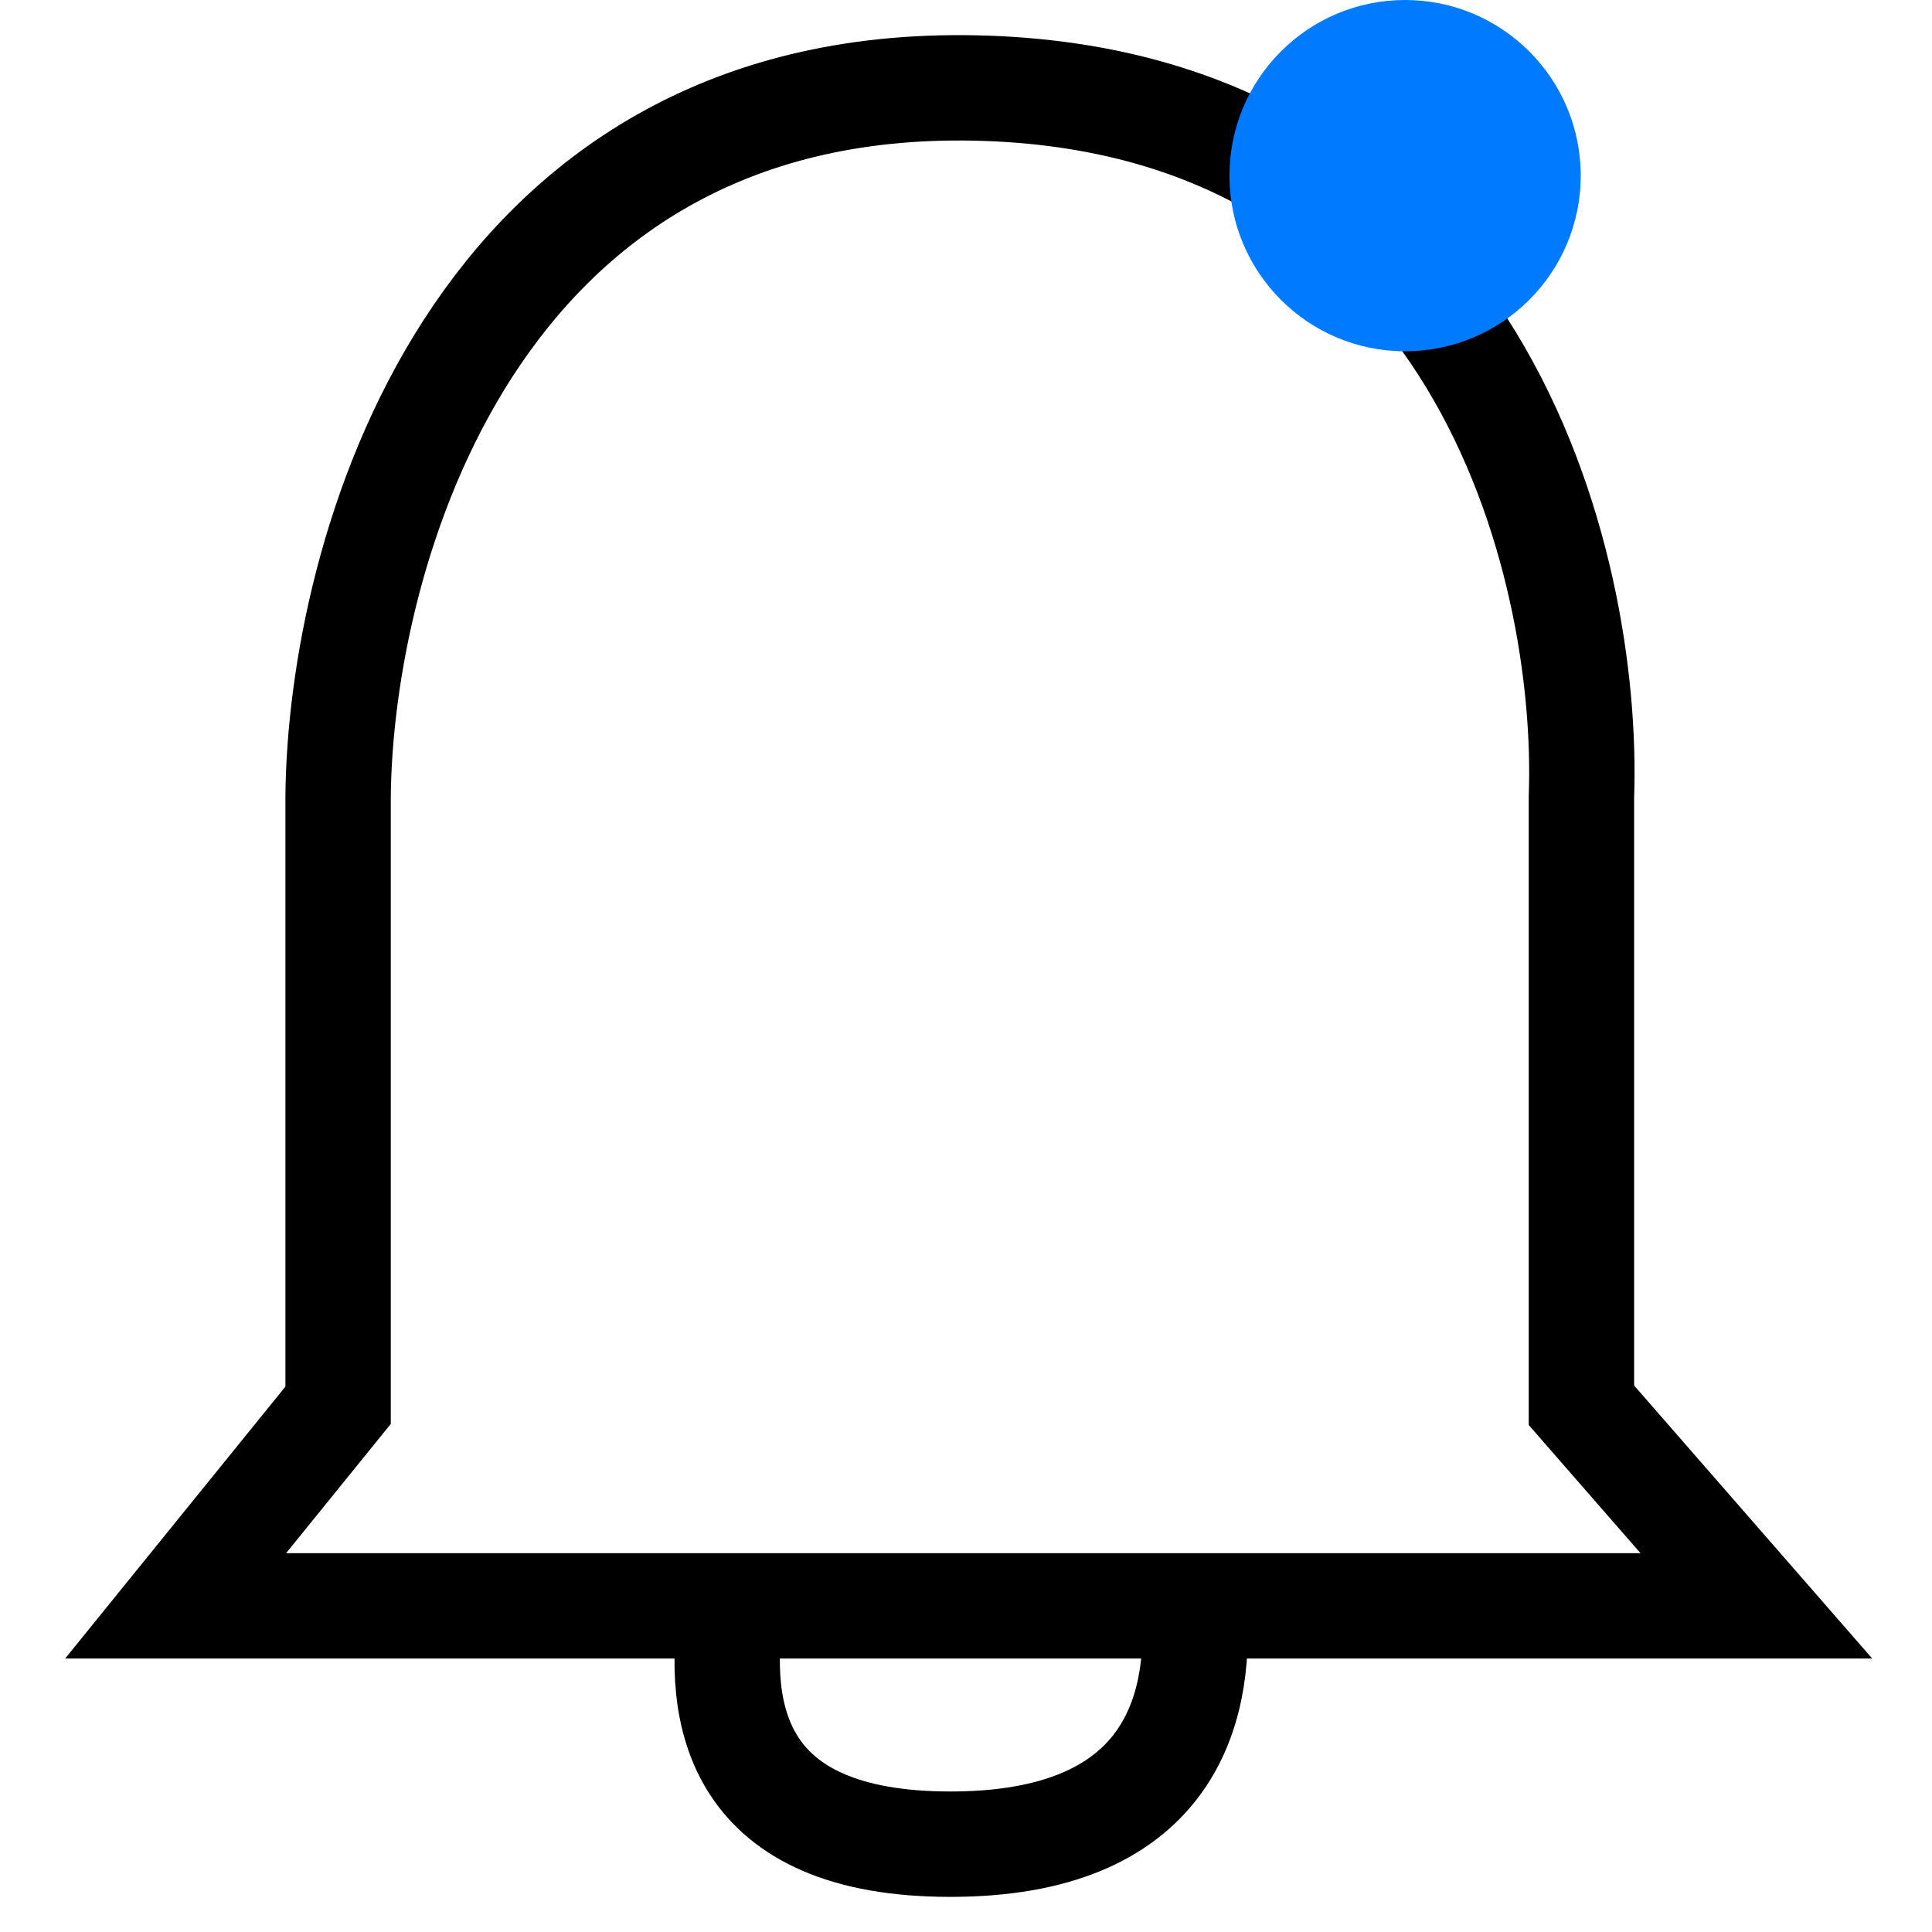 <svg width="22" height="22" viewBox="0 0 22 22" fill="none" xmlns="http://www.w3.org/2000/svg">
<path d="M8.332 18.286H2L3.85 16.002V9.073C3.874 6.332 5.358 0.88 11.107 1.002C16.855 1.124 18.103 6.433 18.008 9.073V16.002L20 18.286H13.597M8.332 18.286C8.142 19.53 8.375 21 10.822 21C13.27 21 13.692 19.53 13.597 18.286M8.332 18.286H13.597" stroke="black" stroke-width="1.2"/>
<circle cx="16" cy="2" r="2" fill="#007AFF"/>
</svg>
